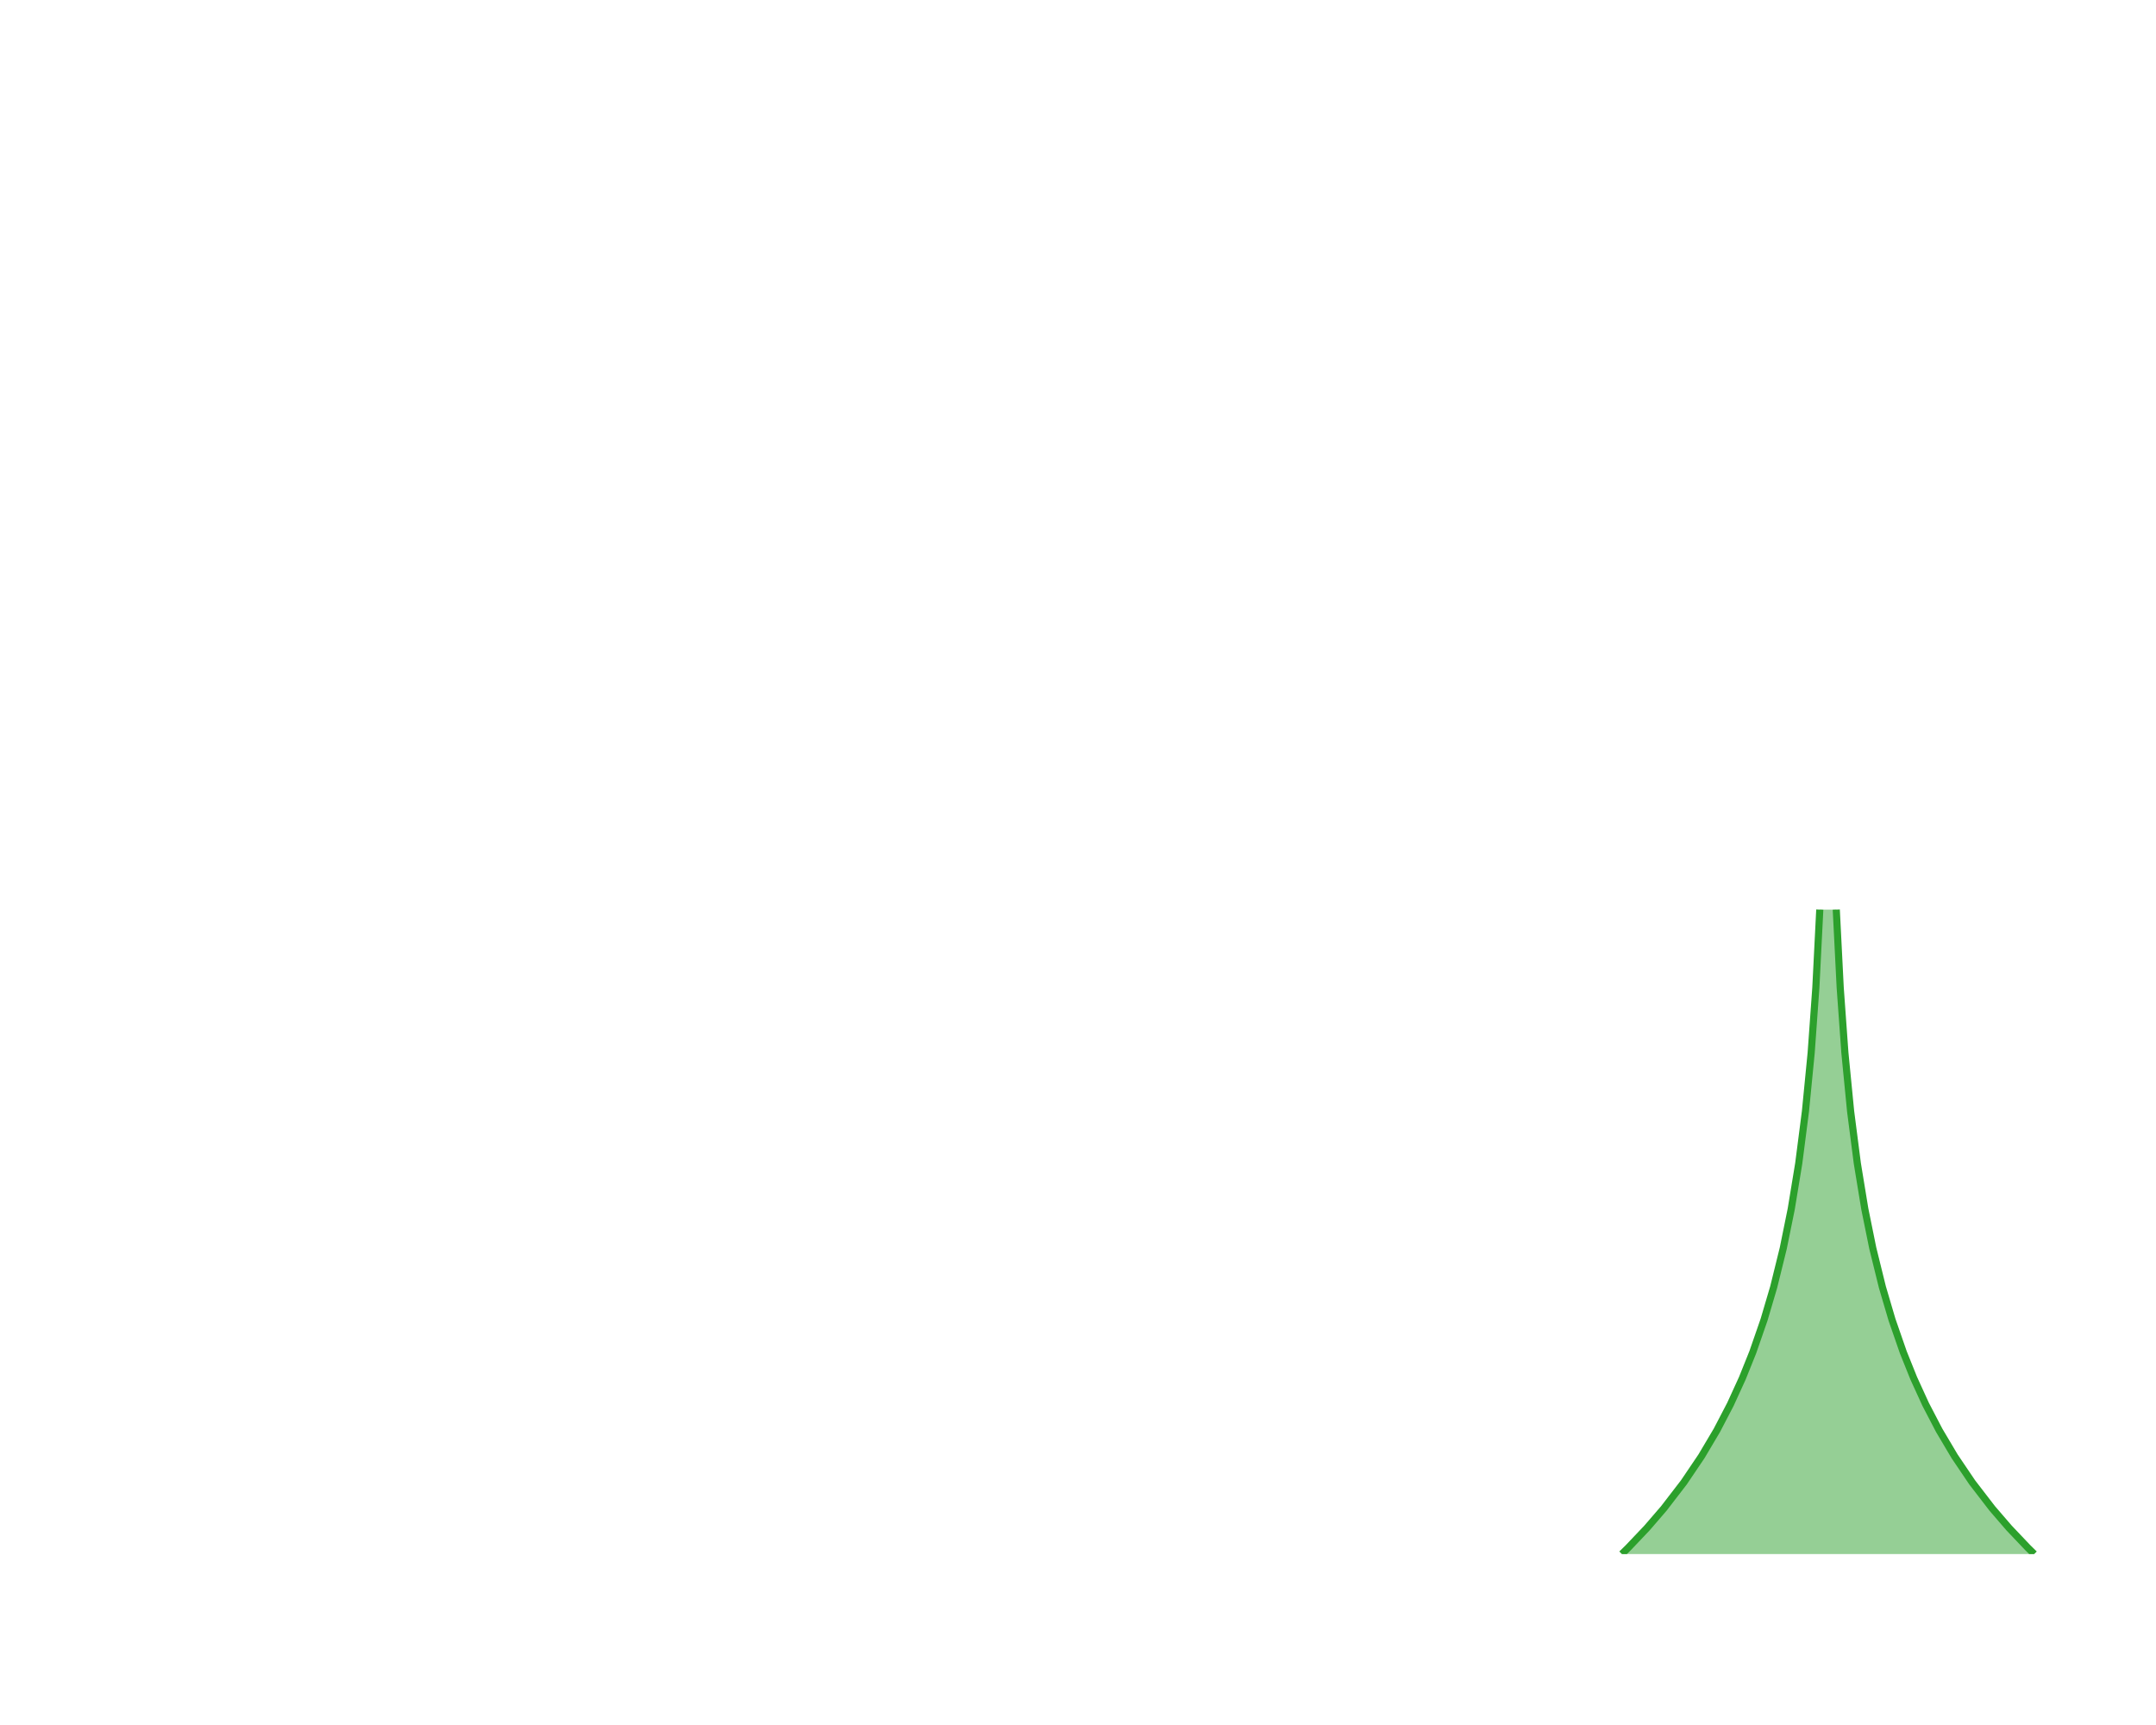 <?xml version="1.0" encoding="UTF-8" standalone="no"?>
<svg
   width="302.4pt"
   height="241.92pt"
   viewBox="0 0 302.4 241.92"
   version="1.1"
   id="svg469337"
   sodipodi:docname="pop2_exp.svg"
   inkscape:version="1.2.2 (1:1.2.2+202212051552+b0a8486541)"
   xmlns:inkscape="http://www.inkscape.org/namespaces/inkscape"
   xmlns:sodipodi="http://sodipodi.sourceforge.net/DTD/sodipodi-0.dtd"
   xmlns="http://www.w3.org/2000/svg"
   xmlns:svg="http://www.w3.org/2000/svg"
   xmlns:rdf="http://www.w3.org/1999/02/22-rdf-syntax-ns#"
   xmlns:cc="http://creativecommons.org/ns#"
   xmlns:dc="http://purl.org/dc/elements/1.1/">
  <sodipodi:namedview
     id="namedview469339"
     pagecolor="#ffffff"
     bordercolor="#000000"
     borderopacity="0.25"
     inkscape:showpageshadow="2"
     inkscape:pageopacity="0.0"
     inkscape:pagecheckerboard="0"
     inkscape:deskcolor="#d1d1d1"
     inkscape:document-units="pt"
     showgrid="false"
     inkscape:zoom="1.3681519"
     inkscape:cx="200.63561"
     inkscape:cy="148.37533"
     inkscape:window-width="1223"
     inkscape:window-height="779"
     inkscape:window-x="57"
     inkscape:window-y="21"
     inkscape:window-maximized="1"
     inkscape:current-layer="axes_1" />
  <defs
     id="defs468959">
    <style
       type="text/css"
       id="style468957">*{stroke-linejoin: round; stroke-linecap: butt}</style>
  </defs>
  <g
     id="figure_1">
    <g
       id="axes_1">
      <g
         id="patch_3" />
      <g
         id="patch_5">
        <path
           d="M 255.242 127.567  L 254.69 138.522  L 254.034 147.651  L 253.23 155.866  L 252.288 163.169  L 251.237 169.56  L 250.125 175.037  L 248.774 180.514  L 247.427 185.078  L 245.844 189.643  L 244.378 193.294  L 242.708 196.946  L 240.806 200.597  L 238.641 204.249  L 236.174 207.9  L 233.365 211.552  L 231.005 214.29  L 228.403 217.029  L 227.478 217.942  M 257.556 127.567  L 258.108 138.522  L 258.765 147.651  L 259.569 155.866  L 260.511 163.169  L 261.561 169.56  L 262.673 175.037  L 264.025 180.514  L 265.371 185.078  L 266.955 189.643  L 268.421 193.294  L 270.091 196.946  L 271.992 200.597  L 274.158 204.249  L 276.624 207.9  L 279.434 211.552  L 281.794 214.29  L 284.395 217.029  L 285.321 217.942  L 285.321 217.942  "
           clip-path="url(#p9180e4344f)"
           style="fill: none; stroke: #2ca02c; stroke-linejoin: miter"
           id="path468979" />
      </g>
      <g
         id="PolyCollection_3">
        <path
           d="M 257.556 127.567  L 255.242 127.567  L 255.204 128.48  L 255.165 129.393  L 255.124 130.306  L 255.082 131.219  L 255.038 132.132  L 254.993 133.045  L 254.947 133.957  L 254.899 134.87  L 254.849 135.783  L 254.798 136.696  L 254.745 137.609  L 254.69 138.522  L 254.634 139.435  L 254.575 140.348  L 254.515 141.26  L 254.453 142.173  L 254.389 143.086  L 254.322 143.999  L 254.254 144.912  L 254.183 145.825  L 254.109 146.738  L 254.034 147.651  L 253.955 148.563  L 253.875 149.476  L 253.791 150.389  L 253.705 151.302  L 253.616 152.215  L 253.524 153.128  L 253.429 154.041  L 253.331 154.954  L 253.23 155.866  L 253.125 156.779  L 253.017 157.692  L 252.905 158.605  L 252.789 159.518  L 252.67 160.431  L 252.547 161.344  L 252.419 162.257  L 252.288 163.169  L 252.152 164.082  L 252.012 164.995  L 251.867 165.908  L 251.717 166.821  L 251.562 167.734  L 251.402 168.647  L 251.237 169.56  L 251.067 170.472  L 250.89 171.385  L 250.708 172.298  L 250.52 173.211  L 250.326 174.124  L 250.125 175.037  L 249.918 175.95  L 249.704 176.863  L 249.482 177.775  L 249.254 178.688  L 249.018 179.601  L 248.774 180.514  L 248.522 181.427  L 248.261 182.34  L 247.992 183.253  L 247.714 184.166  L 247.427 185.078  L 247.131 185.991  L 246.825 186.904  L 246.508 187.817  L 246.181 188.73  L 245.844 189.643  L 245.495 190.556  L 245.134 191.469  L 244.762 192.381  L 244.378 193.294  L 243.98 194.207  L 243.57 195.12  L 243.146 196.033  L 242.708 196.946  L 242.255 197.859  L 241.788 198.772  L 241.305 199.684  L 240.806 200.597  L 240.291 201.51  L 239.759 202.423  L 239.209 203.336  L 238.641 204.249  L 238.054 205.162  L 237.447 206.075  L 236.821 206.987  L 236.174 207.9  L 235.506 208.813  L 234.815 209.726  L 234.102 210.639  L 233.365 211.552  L 232.604 212.465  L 231.817 213.378  L 231.005 214.29  L 230.166 215.203  L 229.299 216.116  L 228.403 217.029  L 227.478 217.942  L 285.321 217.942  L 285.321 217.942  L 284.395 217.029  L 283.5 216.116  L 282.633 215.203  L 281.794 214.29  L 280.981 213.378  L 280.195 212.465  L 279.434 211.552  L 278.697 210.639  L 277.983 209.726  L 277.293 208.813  L 276.624 207.9  L 275.977 206.987  L 275.351 206.075  L 274.745 205.162  L 274.158 204.249  L 273.59 203.336  L 273.04 202.423  L 272.507 201.51  L 271.992 200.597  L 271.493 199.684  L 271.01 198.772  L 270.543 197.859  L 270.091 196.946  L 269.653 196.033  L 269.229 195.12  L 268.818 194.207  L 268.421 193.294  L 268.036 192.381  L 267.664 191.469  L 267.304 190.556  L 266.955 189.643  L 266.617 188.73  L 266.29 187.817  L 265.974 186.904  L 265.667 185.991  L 265.371 185.078  L 265.084 184.166  L 264.806 183.253  L 264.537 182.34  L 264.277 181.427  L 264.025 180.514  L 263.781 179.601  L 263.545 178.688  L 263.316 177.775  L 263.095 176.863  L 262.881 175.95  L 262.673 175.037  L 262.473 174.124  L 262.278 173.211  L 262.09 172.298  L 261.908 171.385  L 261.732 170.472  L 261.561 169.56  L 261.396 168.647  L 261.236 167.734  L 261.082 166.821  L 260.932 165.908  L 260.787 164.995  L 260.646 164.082  L 260.511 163.169  L 260.379 162.257  L 260.252 161.344  L 260.128 160.431  L 260.009 159.518  L 259.894 158.605  L 259.782 157.692  L 259.674 156.779  L 259.569 155.866  L 259.468 154.954  L 259.369 154.041  L 259.274 153.128  L 259.182 152.215  L 259.093 151.302  L 259.007 150.389  L 258.924 149.476  L 258.843 148.563  L 258.765 147.651  L 258.689 146.738  L 258.616 145.825  L 258.545 144.912  L 258.476 143.999  L 258.41 143.086  L 258.346 142.173  L 258.283 141.26  L 258.223 140.348  L 258.165 139.435  L 258.108 138.522  L 258.053 137.609  L 258.001 136.696  L 257.949 135.783  L 257.9 134.87  L 257.852 133.957  L 257.805 133.045  L 257.76 132.132  L 257.717 131.219  L 257.675 130.306  L 257.634 129.393  L 257.594 128.48  L 257.556 127.567  z "
           clip-path="url(#p9180e4344f)"
           style="fill: #2ca02c; fill-opacity: 0.5"
           id="path468982" />
      </g>
      <defs
         id="defs469333">
        <clipPath
           id="p9180e4344f">
          <rect
             x="56.928"
             y="14.599"
             width="234.672"
             height="203.343"
             id="rect469330" />
        </clipPath>
      </defs>
    </g>
  </g>
</svg>
